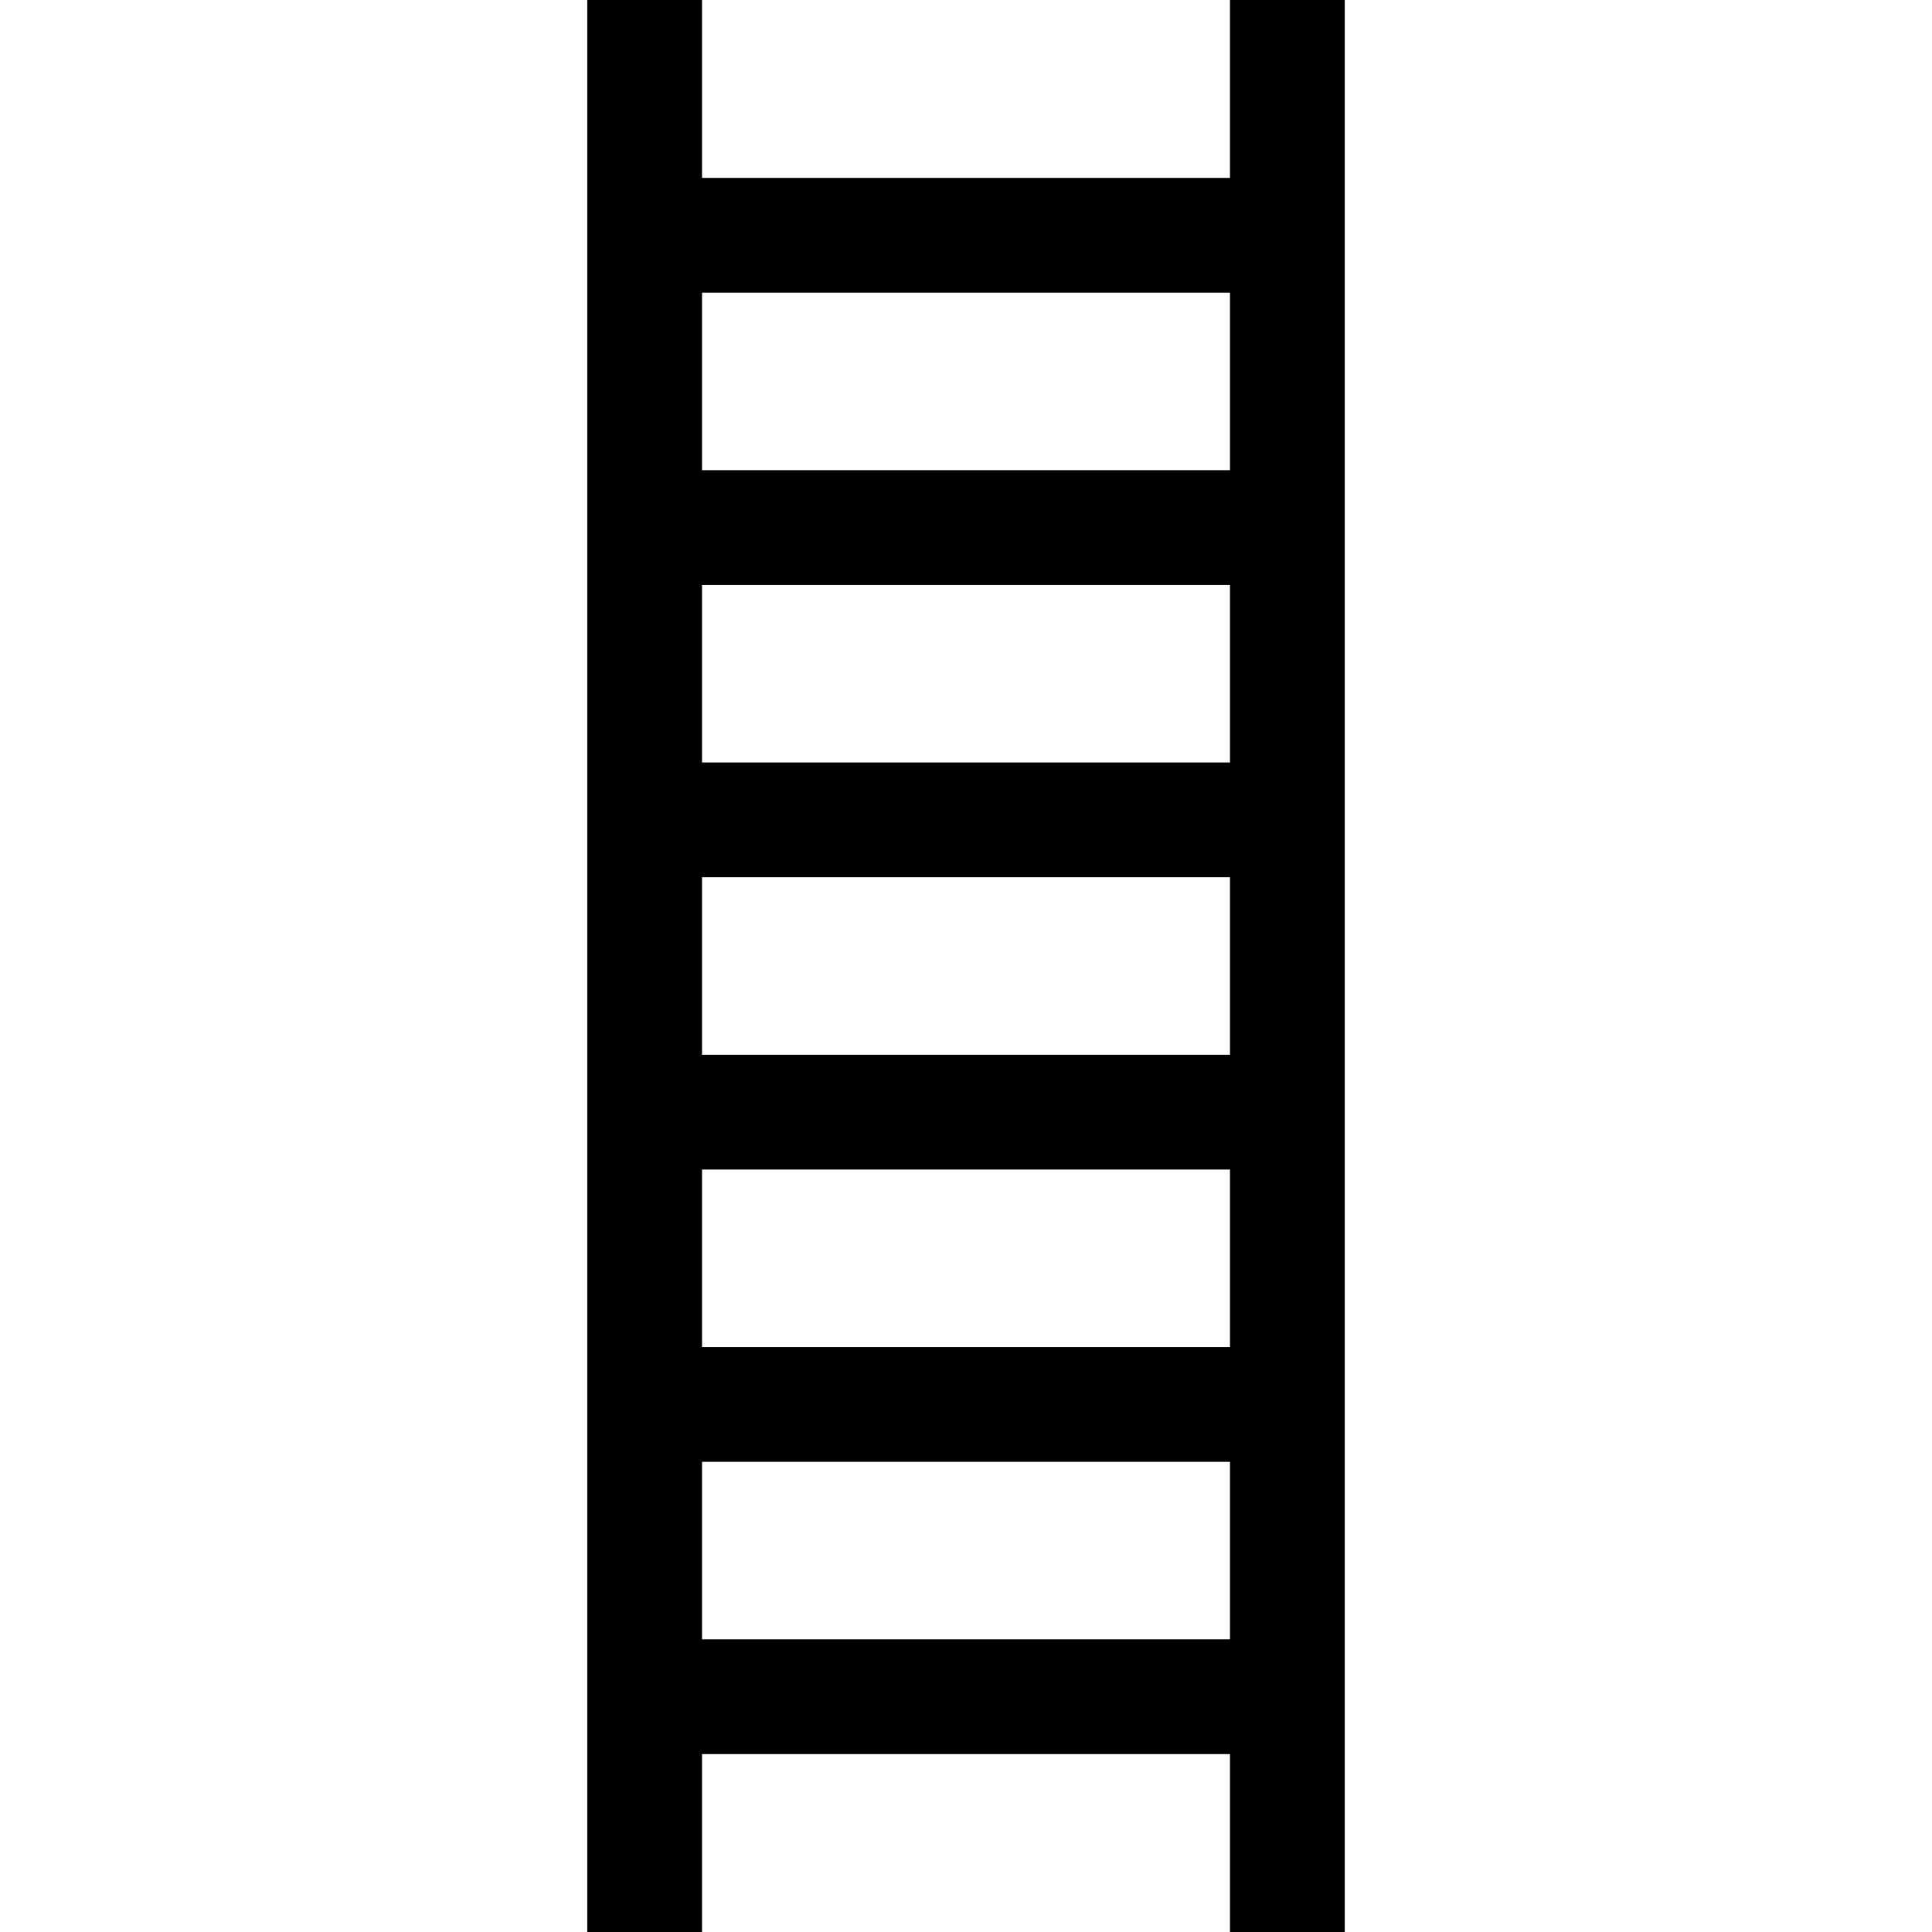 <?xml version="1.0" encoding="iso-8859-1"?>
<!-- Generator: Adobe Illustrator 19.0.0, SVG Export Plug-In . SVG Version: 6.00 Build 0)  -->
<svg version="1.1" id="Layer_1" xmlns="http://www.w3.org/2000/svg" xmlns:xlink="http://www.w3.org/1999/xlink" x="0px" y="0px"
	 viewBox="0 0 512 512" style="enable-background:new 0 0 512 512;" xml:space="preserve">
<g>
	<g>
		<path d="M325.956,0v47.145H186.044V0h-30.416v512h30.416v-47.145h139.913V512h30.416V0H325.956z M325.956,434.439H186.044v-47.043
			h139.913V434.439z M325.956,356.981H186.044v-47.043h139.913V356.981z M325.956,279.522H186.044v-47.043h139.913V279.522z
			 M325.956,202.063H186.044V155.02h139.913V202.063z M325.956,124.604H186.044V77.561h139.913V124.604z"/>
	</g>
</g>
<g>
</g>
<g>
</g>
<g>
</g>
<g>
</g>
<g>
</g>
<g>
</g>
<g>
</g>
<g>
</g>
<g>
</g>
<g>
</g>
<g>
</g>
<g>
</g>
<g>
</g>
<g>
</g>
<g>
</g>
</svg>
